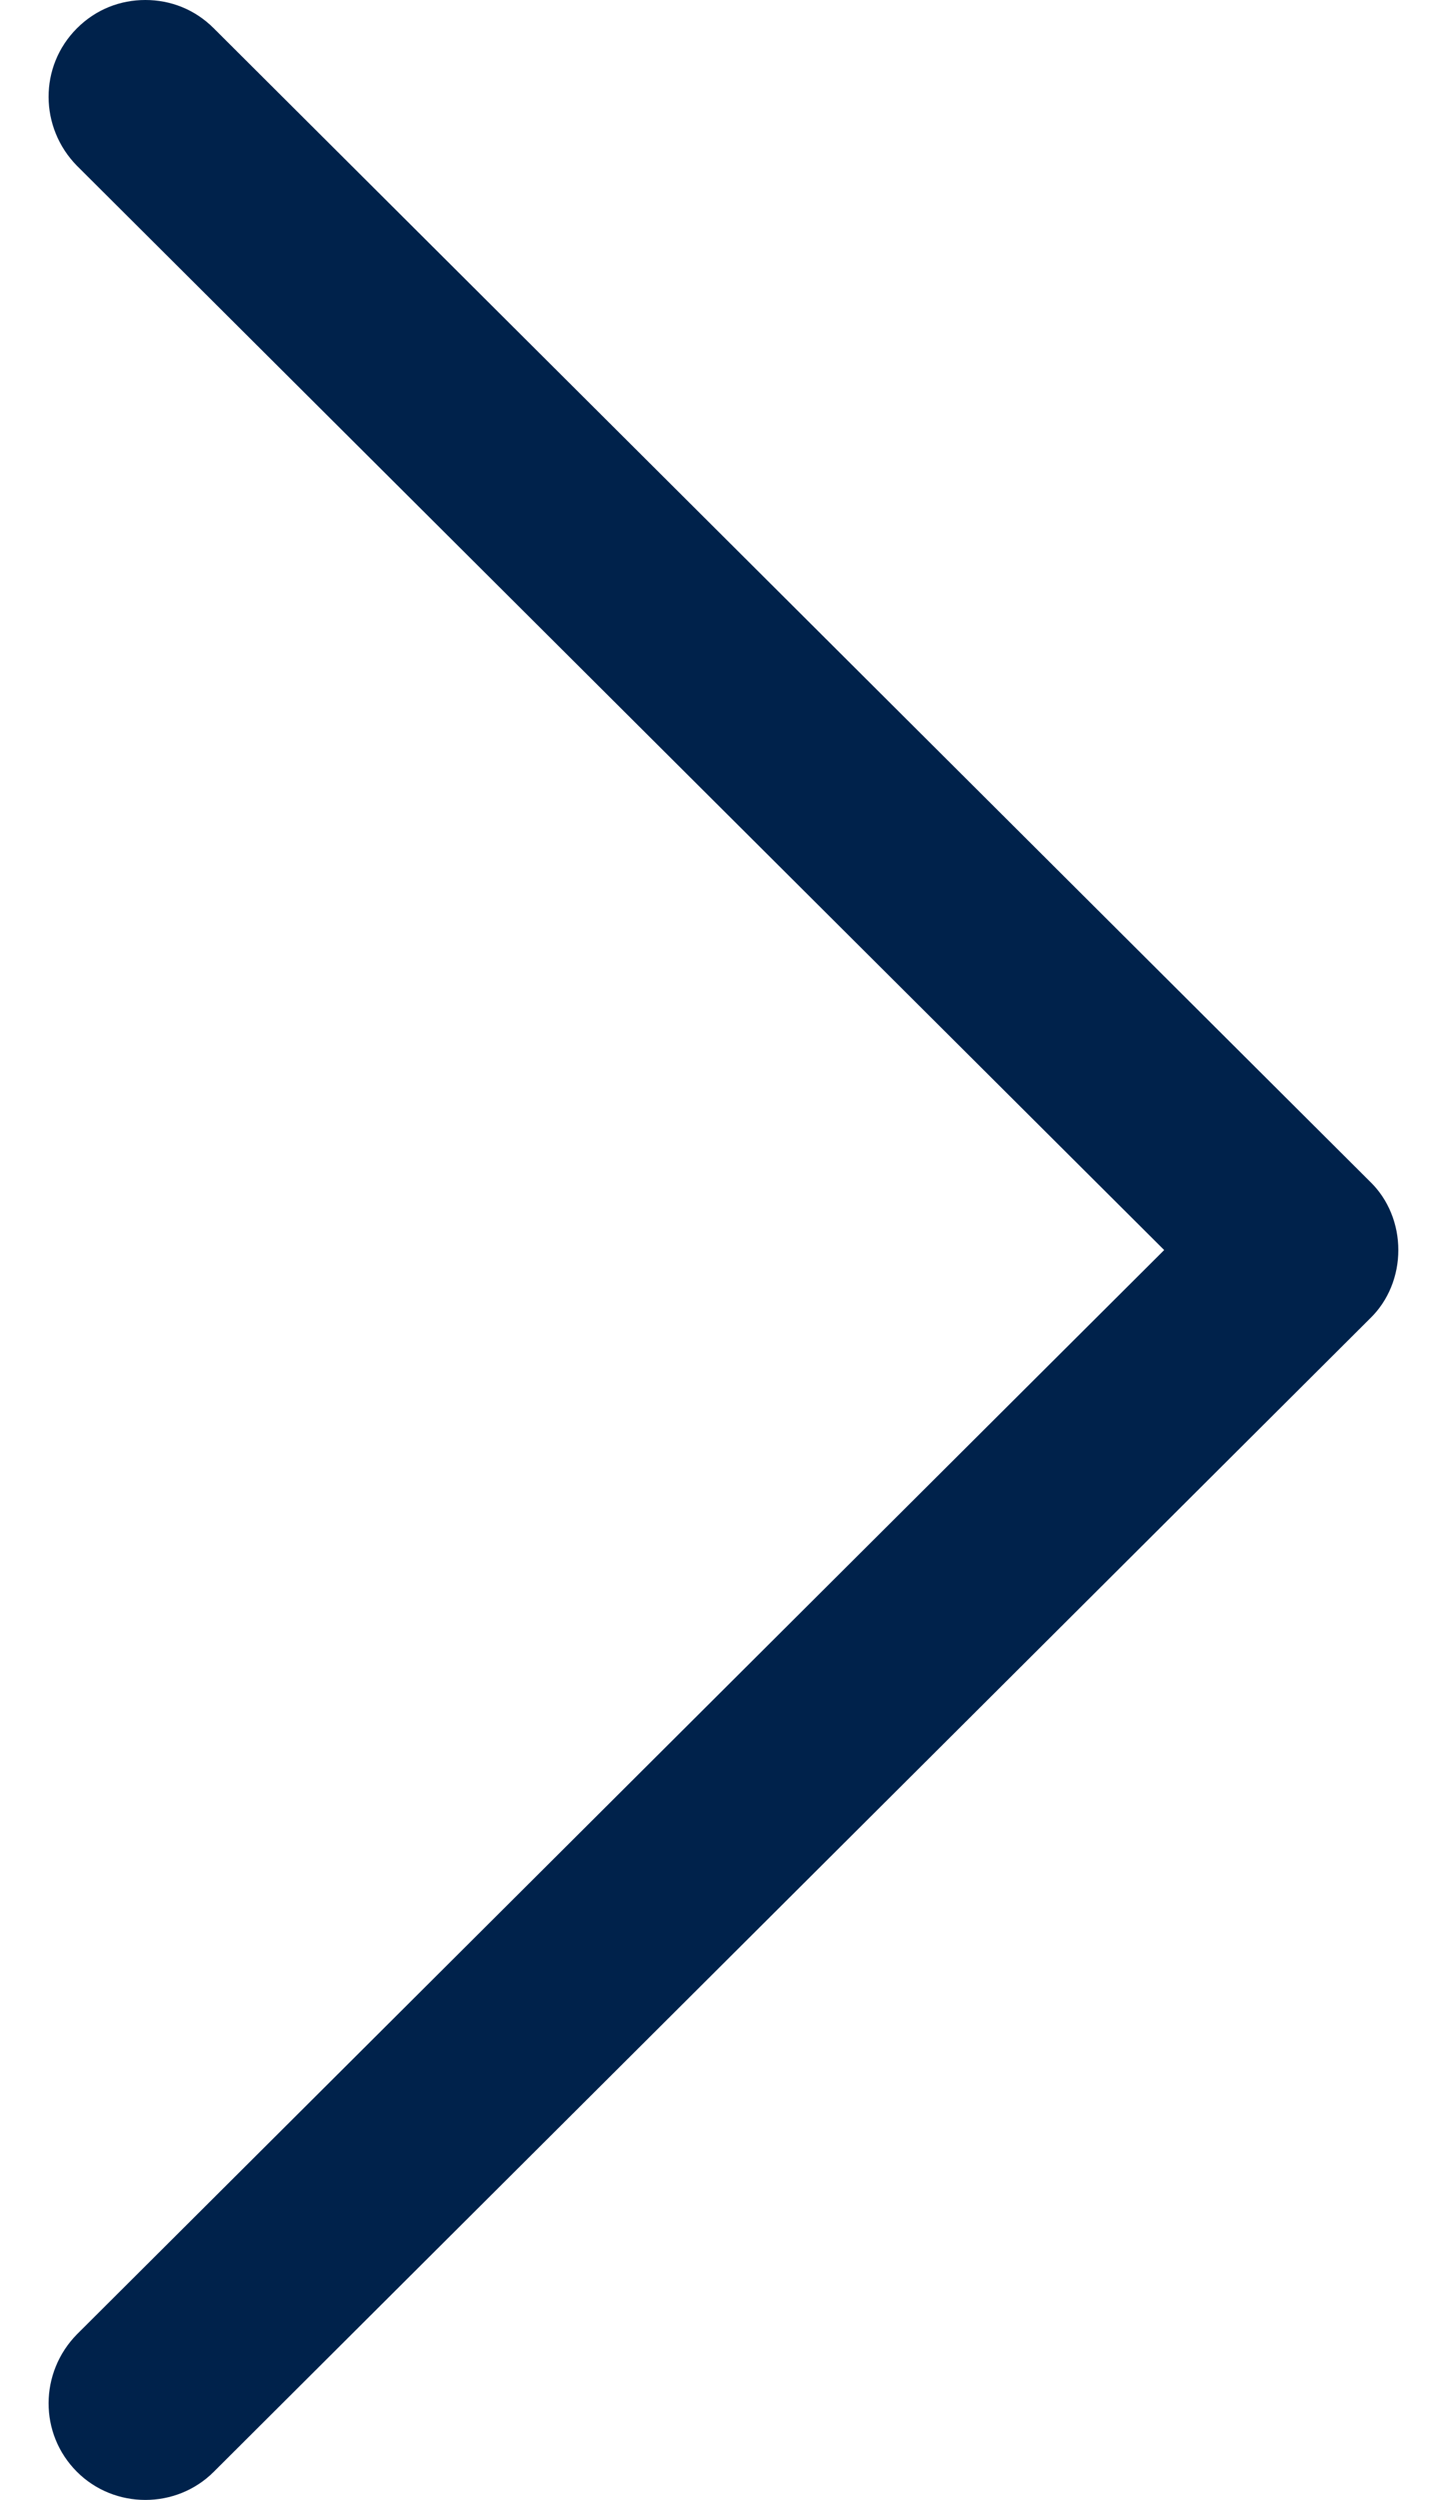 <svg width="22" height="38" viewBox="0 0 22 38" fill="none" xmlns="http://www.w3.org/2000/svg">
<path d="M20.83 20.04L3.25 37.57C2.68 38.14 1.74 38.14 1.17 37.57C0.59 36.99 0.6 36.06 1.17 35.48L17.7 19L1.17 2.52C0.6 1.94 0.59 1.01 1.17 0.43C1.46 0.14 1.83 0 2.21 0C2.59 0 2.96 0.14 3.25 0.43L20.83 17.96C21.11 18.23 21.26 18.61 21.26 19C21.26 19.39 21.11 19.77 20.83 20.04Z" fill="#00224B"/>
</svg>
